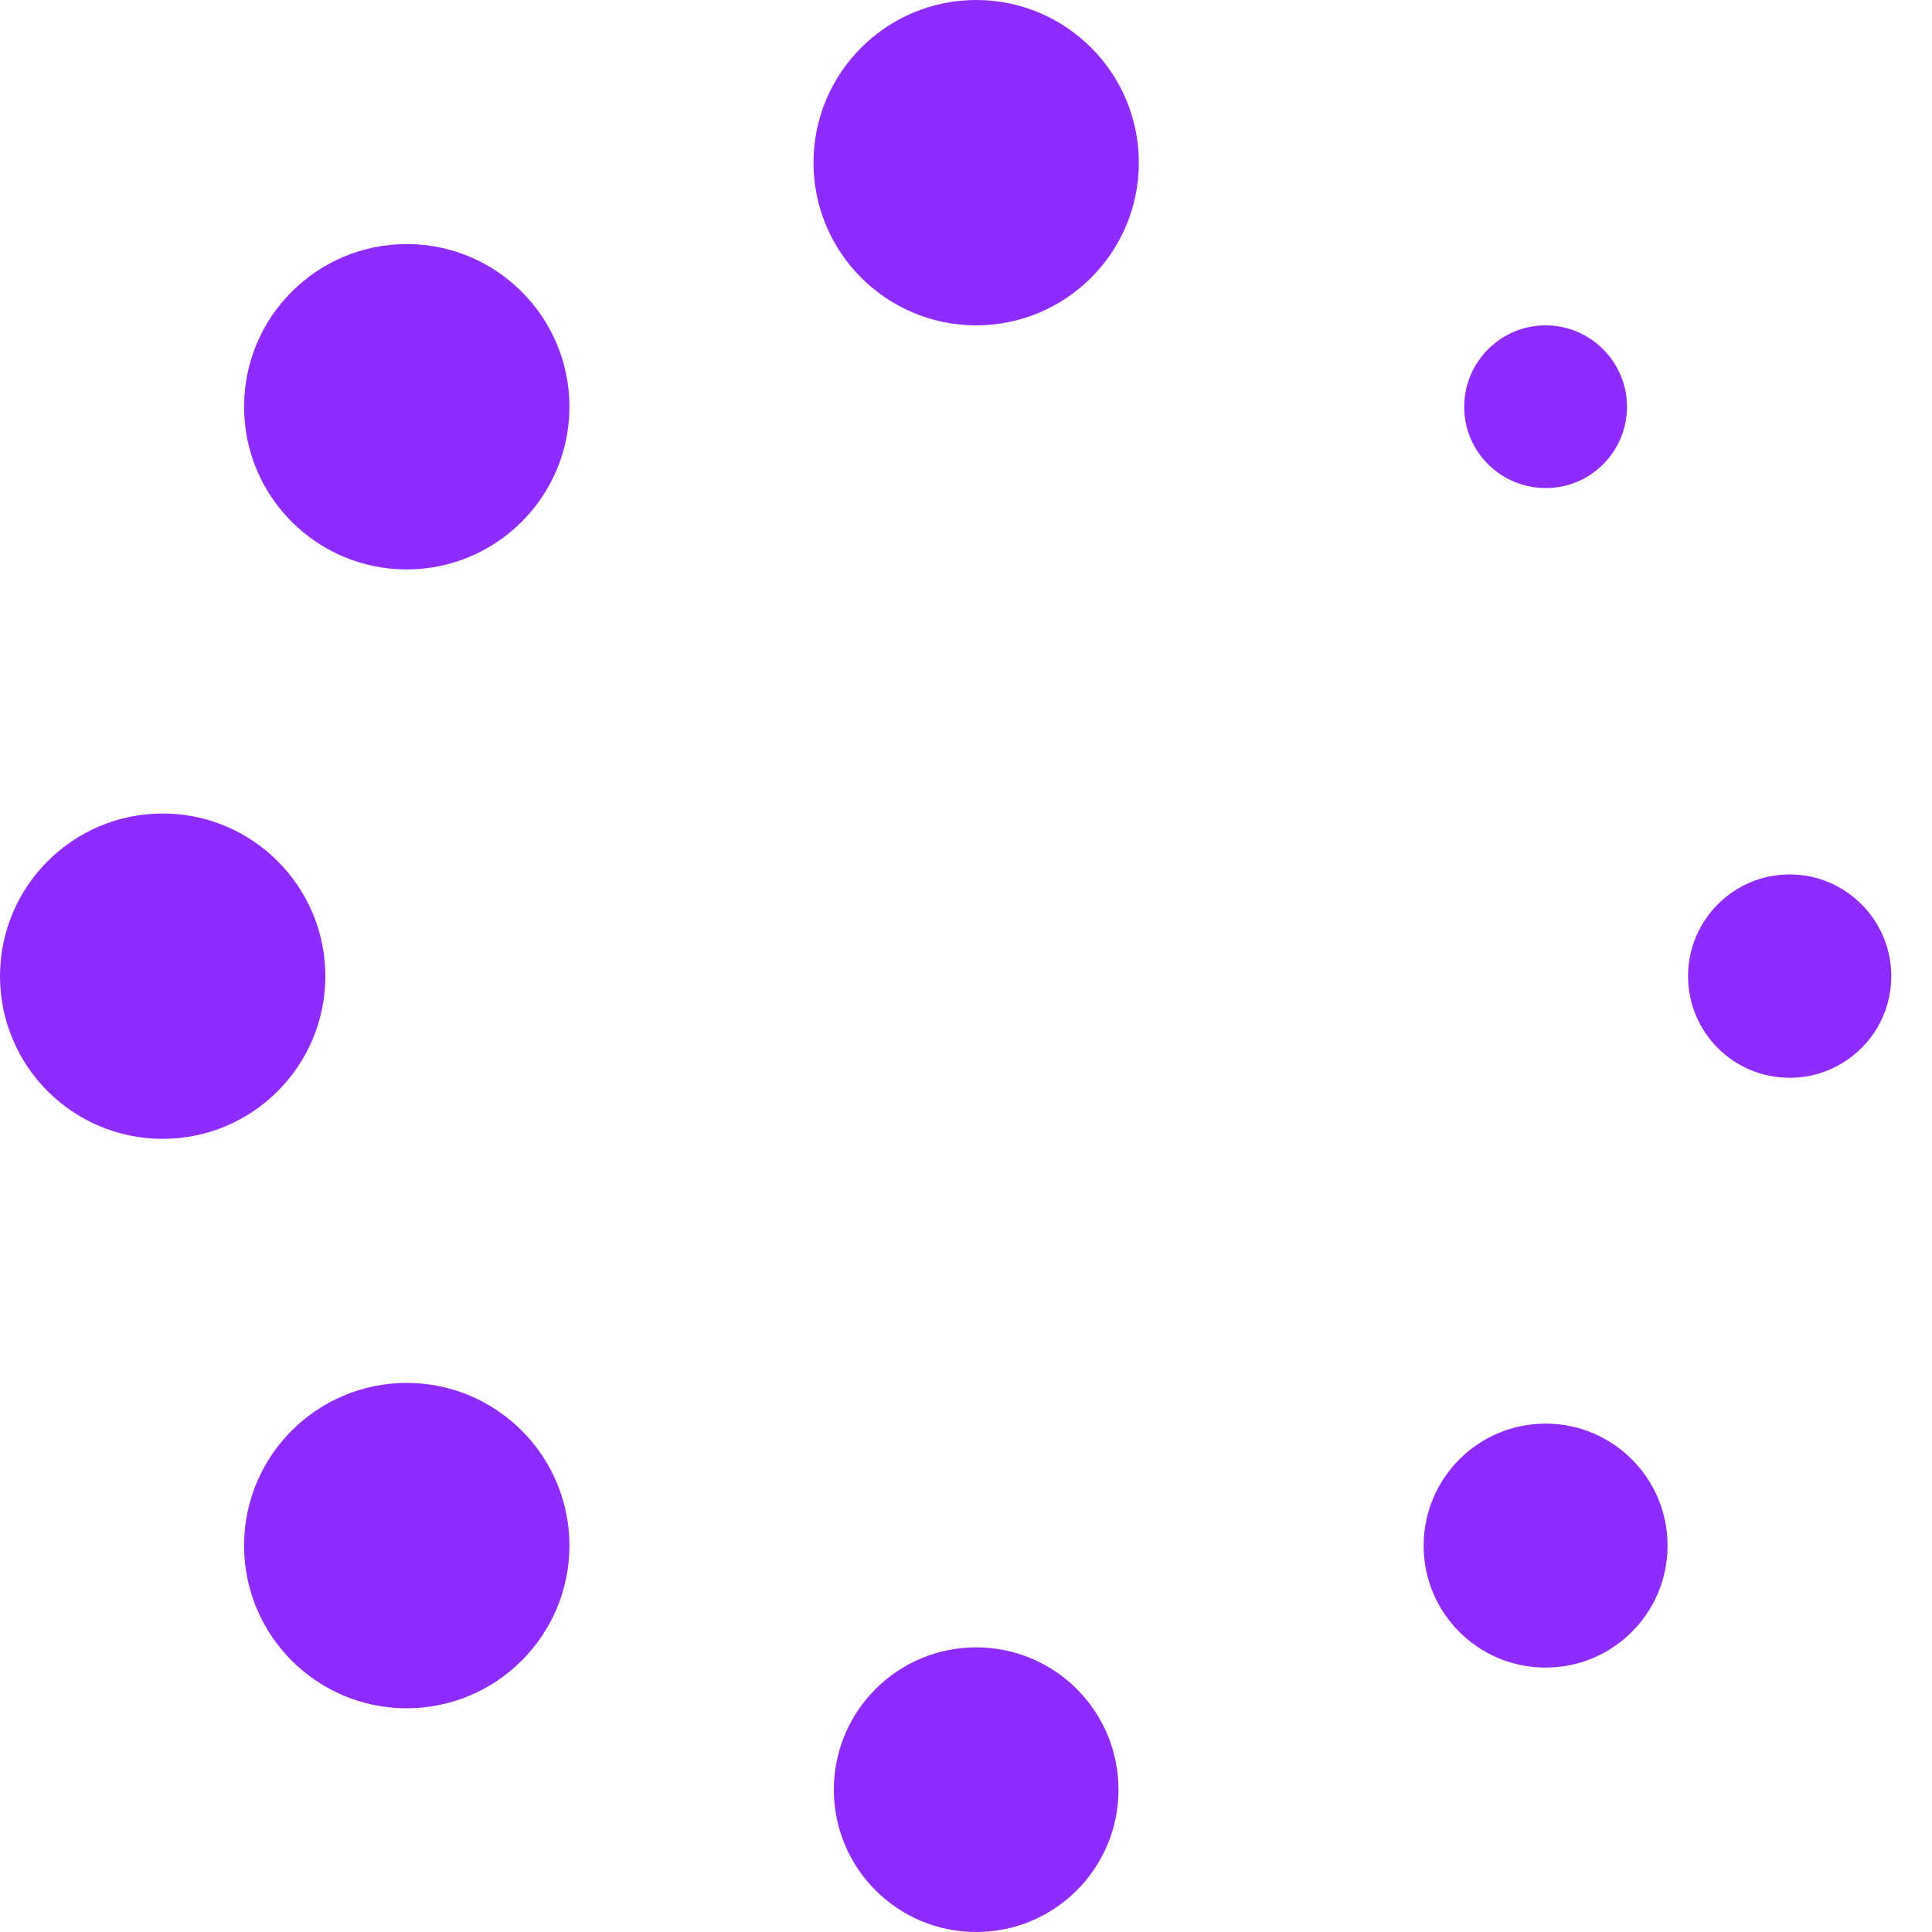 <svg width="15" height="15" viewBox="0 0 15 15" fill="none" xmlns="http://www.w3.org/2000/svg">
<path d="M8.684 13.895C8.684 14.505 8.19 15 7.579 15C6.968 15 6.474 14.505 6.474 13.895C6.474 13.285 6.968 12.79 7.579 12.79C8.19 12.79 8.684 13.285 8.684 13.895ZM7.579 0C6.882 0 6.316 0.566 6.316 1.263C6.316 1.96 6.882 2.526 7.579 2.526C8.276 2.526 8.842 1.96 8.842 1.263C8.842 0.566 8.276 0 7.579 0ZM13.895 6.789C14.33 6.789 14.684 7.144 14.684 7.579C14.684 8.015 14.33 8.368 13.895 8.368C13.459 8.368 13.106 8.015 13.106 7.579C13.106 7.144 13.459 6.789 13.895 6.789ZM0 7.579C0 8.277 0.566 8.842 1.263 8.842C1.96 8.842 2.526 8.277 2.526 7.579C2.526 6.882 1.96 6.316 1.263 6.316C0.566 6.316 0 6.882 0 7.579ZM12 2.526C12.348 2.526 12.632 2.81 12.632 3.158C12.632 3.507 12.348 3.791 12 3.789C11.652 3.789 11.368 3.507 11.368 3.159C11.368 2.81 11.652 2.526 12 2.526ZM12 11.053C12.523 11.053 12.947 11.477 12.947 12C12.947 12.523 12.523 12.948 11.999 12.947C11.477 12.947 11.053 12.524 11.053 12.001C11.053 11.477 11.477 11.053 12 11.053ZM3.158 1.895C3.855 1.895 4.421 2.461 4.421 3.158C4.421 3.855 3.855 4.421 3.157 4.421C2.461 4.421 1.895 3.856 1.895 3.158C1.895 2.46 2.461 1.895 3.158 1.895ZM3.158 10.737C3.855 10.737 4.421 11.303 4.421 12C4.421 12.697 3.855 13.263 3.157 13.263C2.461 13.263 1.895 12.698 1.895 12C1.895 11.302 2.461 10.737 3.158 10.737Z" fill="#8E2BFF"/>
</svg>

